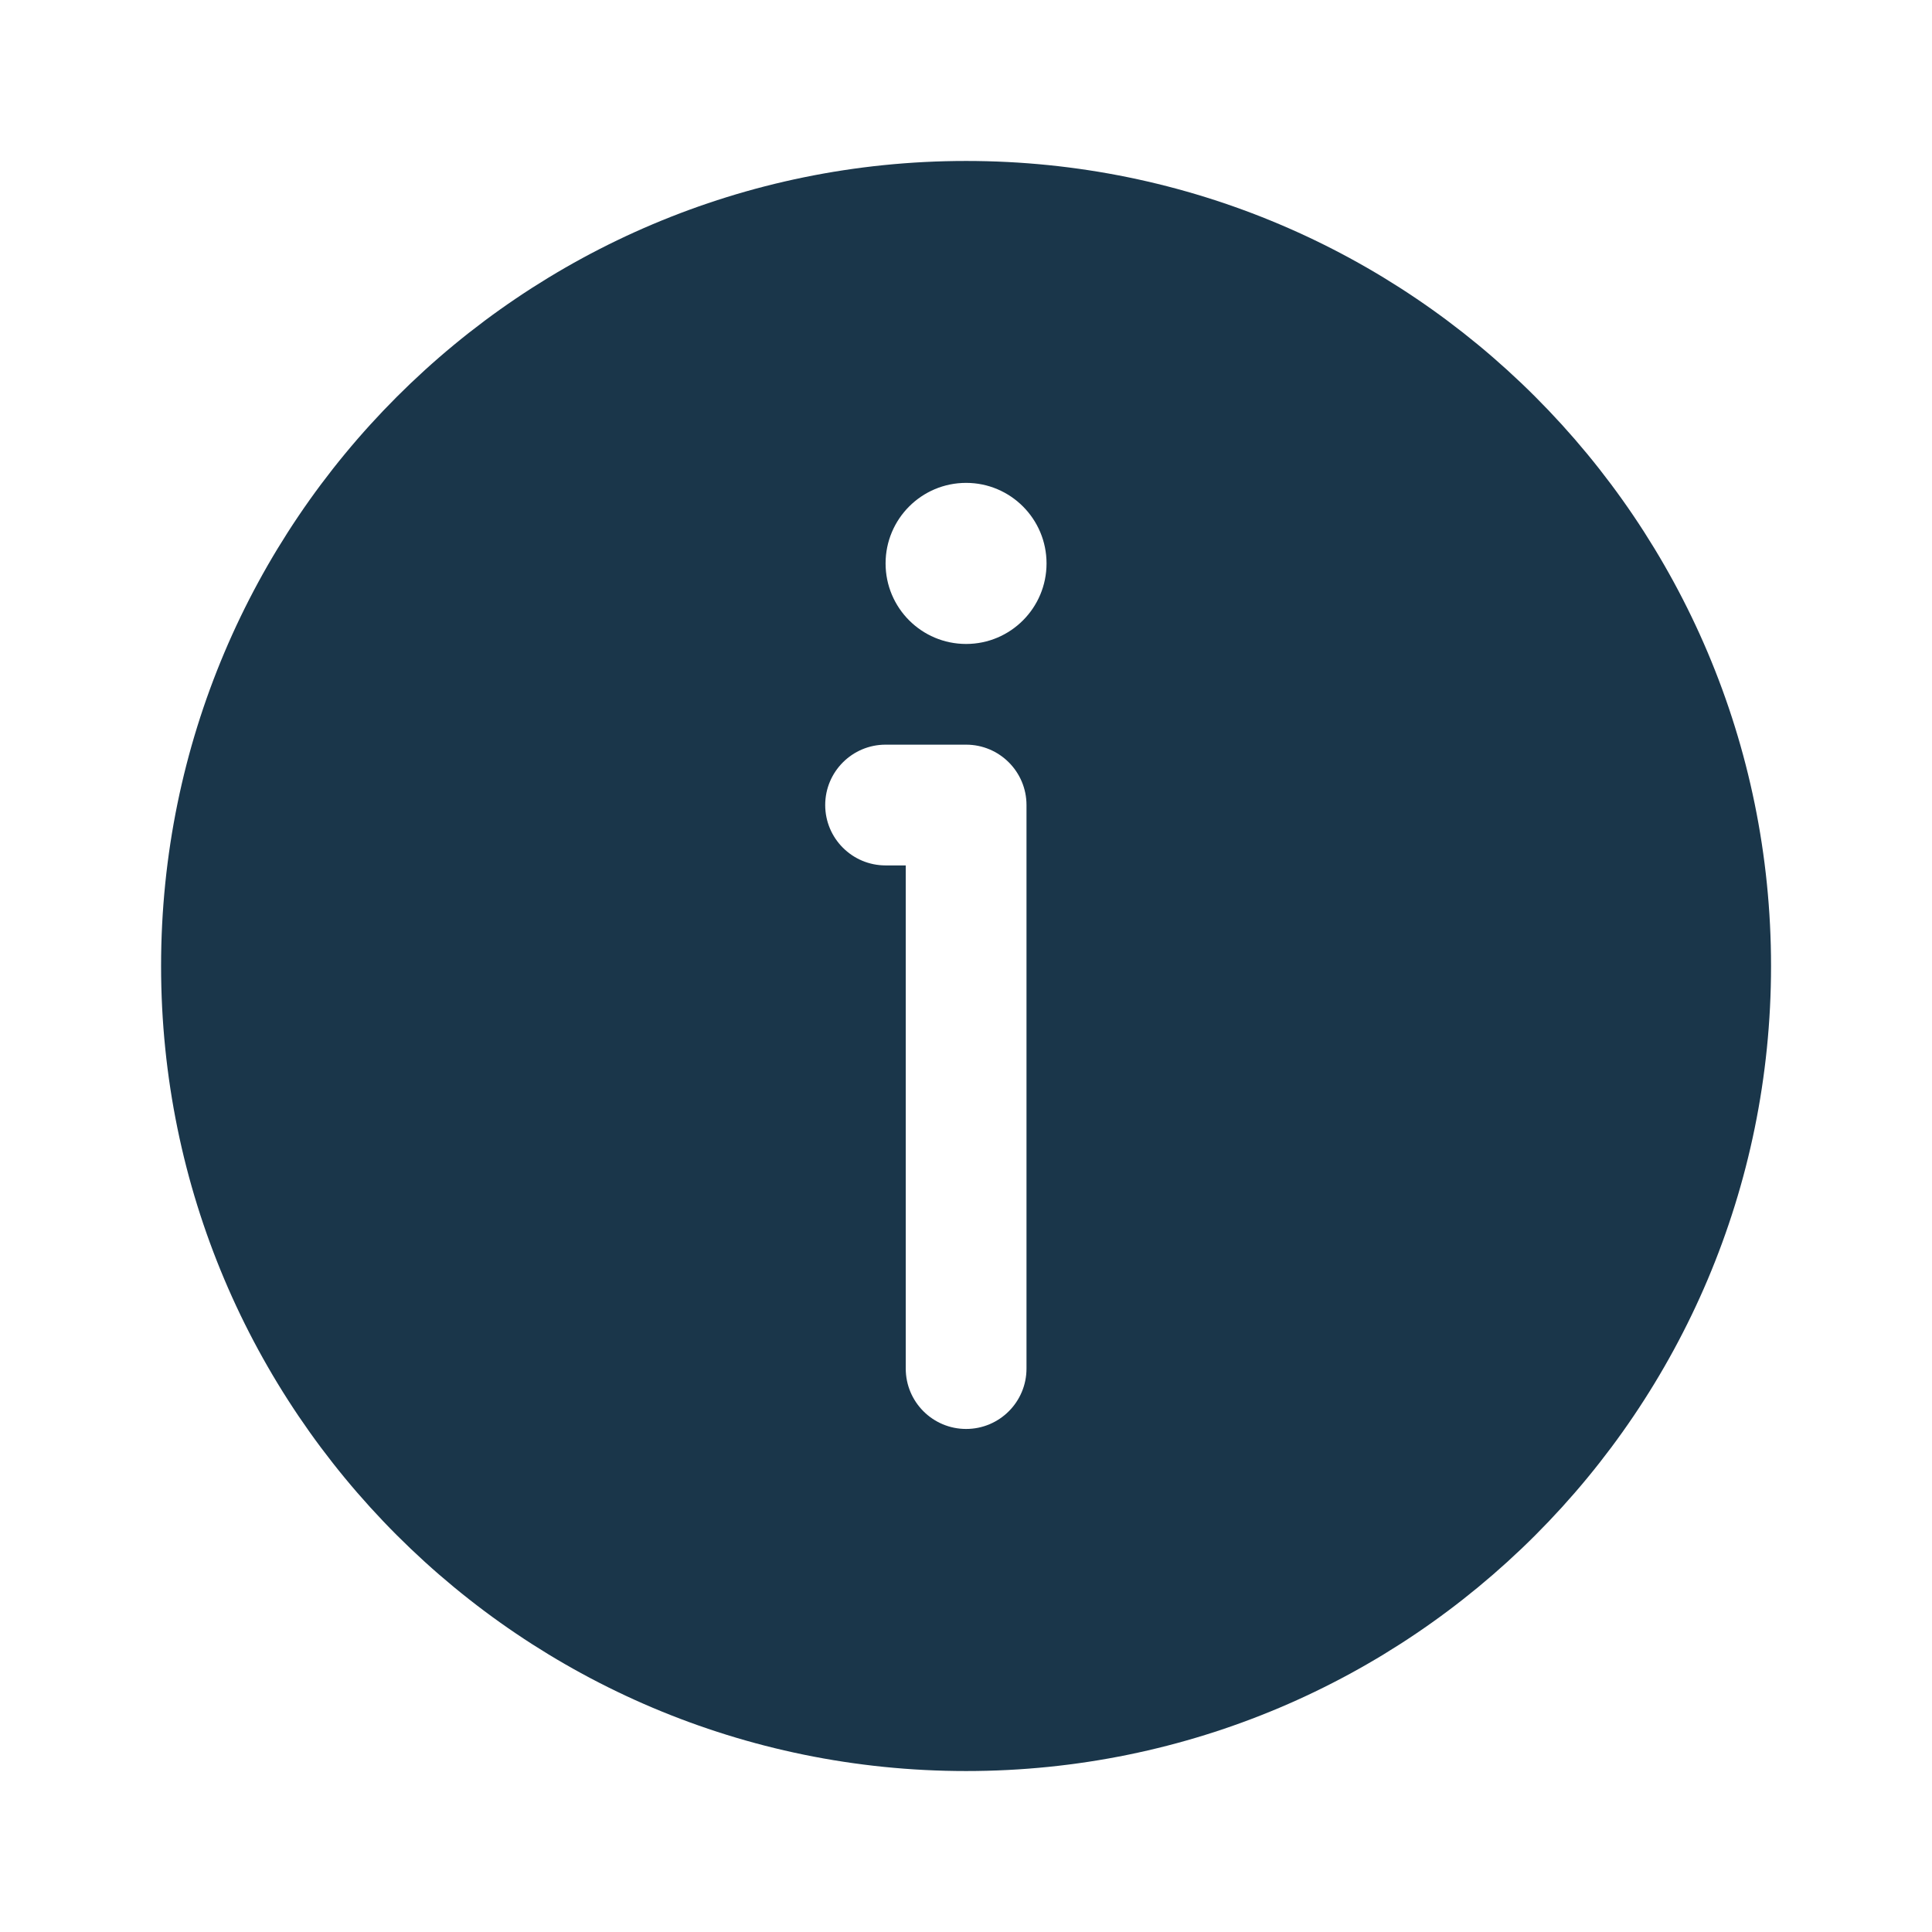 <svg xmlns="http://www.w3.org/2000/svg" width="16" height="16" fill="none" viewBox="0 0 16 16"><path fill="#1A364A" fill-rule="evenodd" d="M8.001 14.667C11.682 14.667 14.667 11.682 14.667 8C14.667 4.318 11.682 1.333 8.001 1.333C4.319 1.333 1.334 4.318 1.334 8C1.334 11.682 4.319 14.667 8.001 14.667ZM8.667 4.666C8.667 5.034 8.369 5.333 8.001 5.333C7.632 5.333 7.334 5.034 7.334 4.666C7.334 4.298 7.632 3.999 8.001 3.999C8.369 3.999 8.667 4.298 8.667 4.666ZM6.834 6.667C6.834 6.391 7.058 6.167 7.334 6.167H8.001C8.277 6.167 8.501 6.391 8.501 6.667V11.334C8.501 11.61 8.277 11.834 8.001 11.834C7.725 11.834 7.501 11.61 7.501 11.334V7.167H7.334C7.058 7.167 6.834 6.943 6.834 6.667Z" clip-rule="evenodd"/></svg>